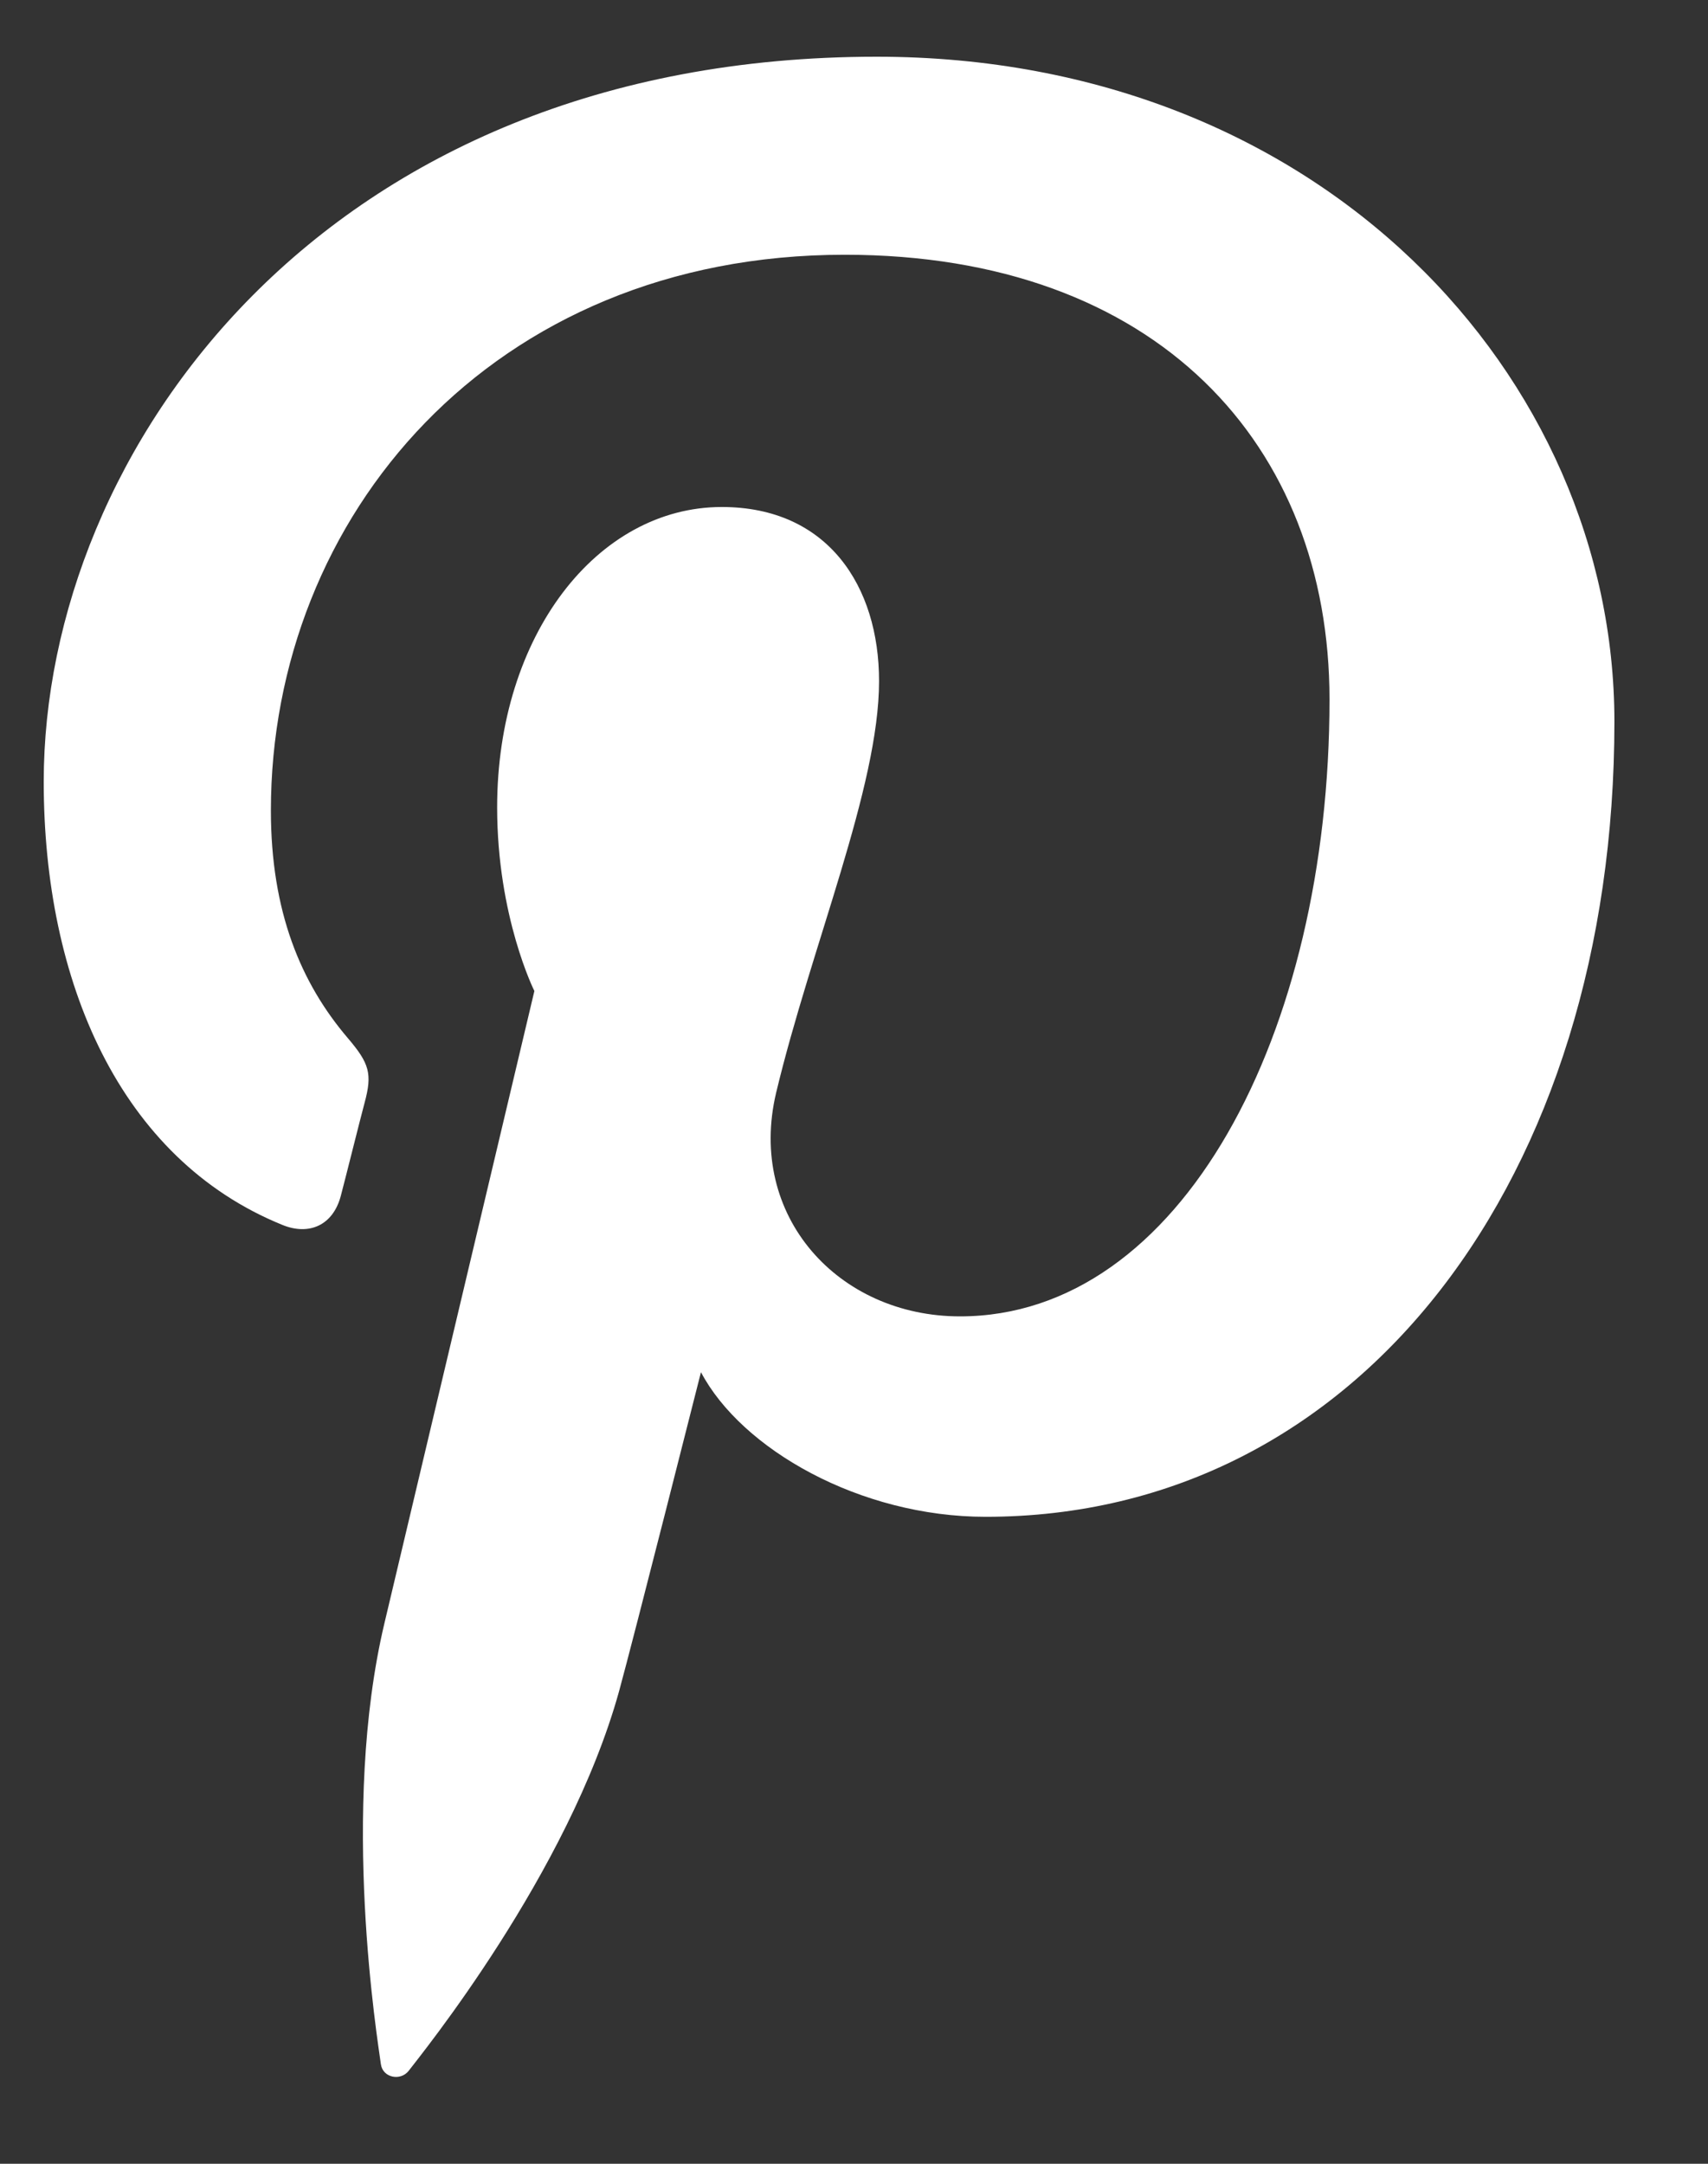 <svg width="15" height="19" viewBox="0 0 15 19" fill="none" xmlns="http://www.w3.org/2000/svg">
<rect x="0" y="0" width="15" height="19" fill="#333333" stroke="none"/>
<path fill-rule="evenodd" clip-rule="evenodd" d="M7.699 0.498C2.836 0.498 0.384 3.969 0.384 6.864C0.384 8.616 1.05 10.175 2.48 10.756C2.715 10.852 2.925 10.759 2.993 10.501C3.04 10.323 3.152 9.871 3.202 9.683C3.271 9.428 3.244 9.338 3.055 9.116C2.642 8.632 2.379 8.005 2.379 7.117C2.379 4.542 4.314 2.237 7.418 2.237C10.166 2.237 11.676 3.91 11.676 6.142C11.676 9.08 10.37 11.559 8.431 11.559C7.361 11.559 6.56 10.677 6.816 9.596C7.125 8.306 7.72 6.913 7.72 5.981C7.72 5.147 7.27 4.452 6.339 4.452C5.245 4.452 4.366 5.579 4.366 7.089C4.366 8.051 4.693 8.702 4.693 8.702C4.693 8.702 3.572 13.426 3.376 14.254C2.985 15.901 3.318 17.921 3.345 18.126C3.362 18.246 3.518 18.275 3.589 18.184C3.689 18.052 4.993 16.451 5.437 14.85C5.562 14.396 6.156 12.049 6.156 12.049C6.512 12.724 7.551 13.319 8.656 13.319C11.946 13.319 14.178 10.332 14.178 6.336C14.178 3.313 11.607 0.498 7.699 0.498Z" fill="white"/>
</svg>
